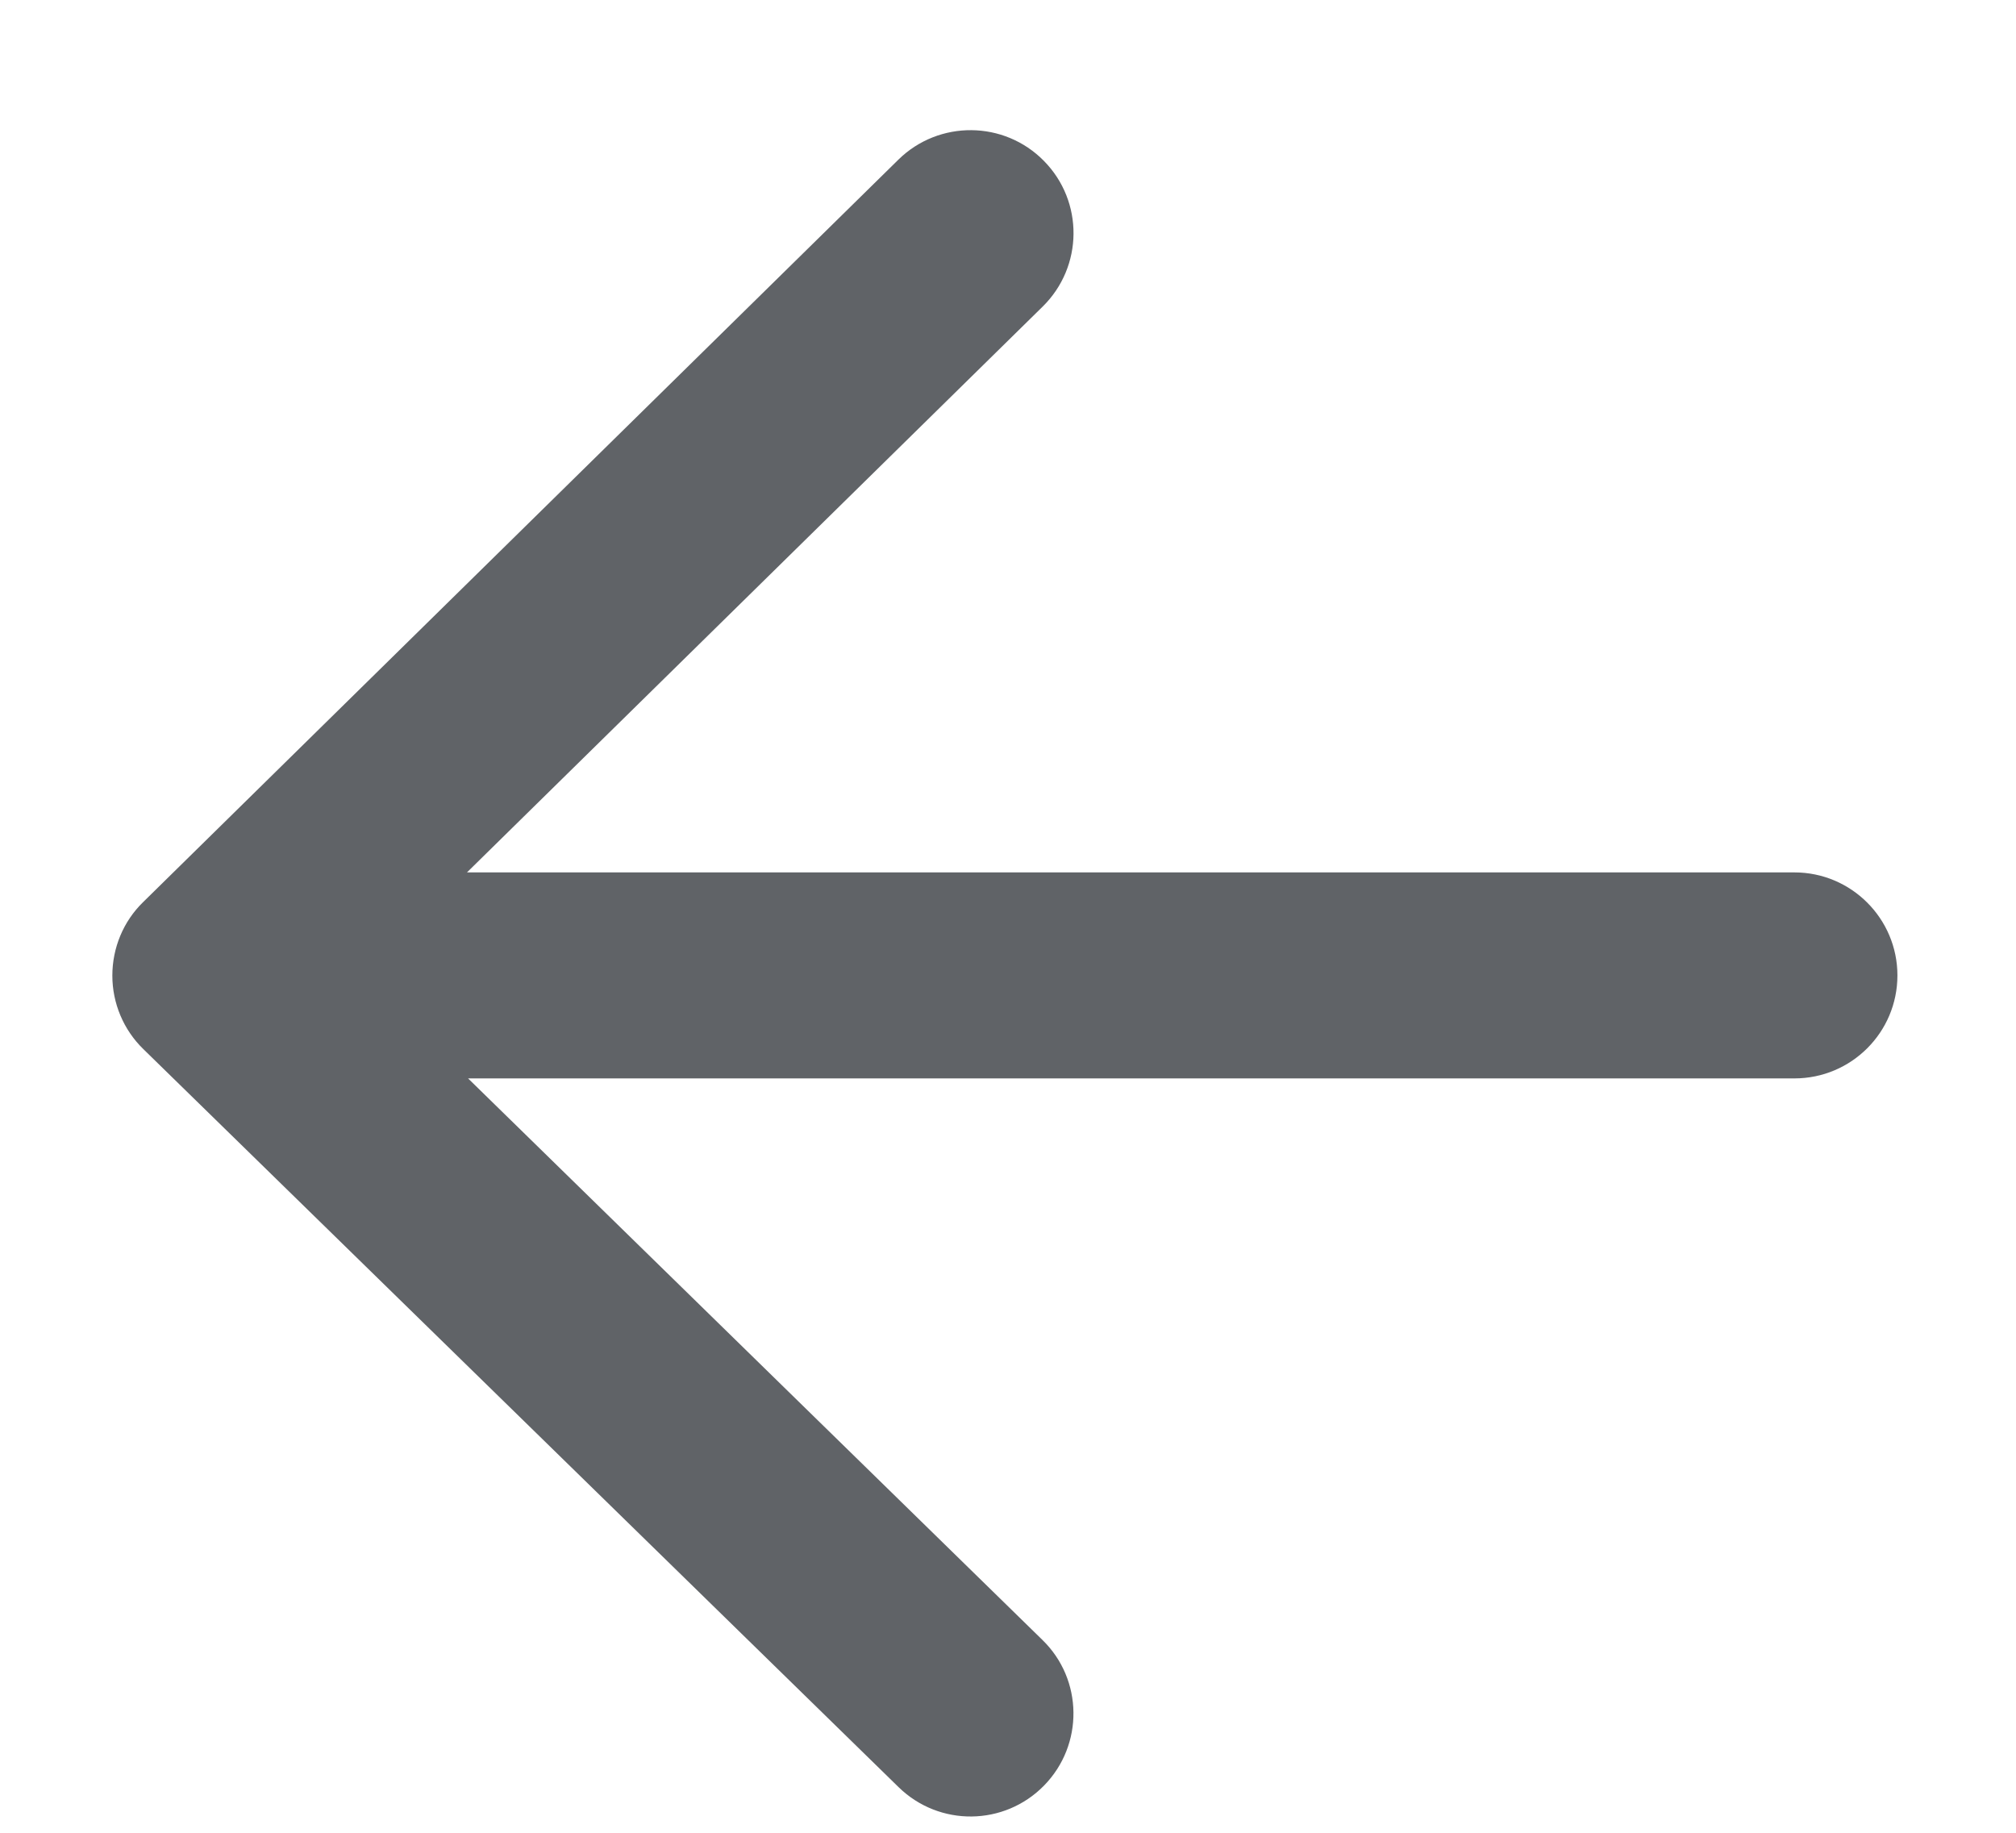 <svg width="11" height="10" viewBox="0 0 11 10" fill="none" xmlns="http://www.w3.org/2000/svg">
<path fill-rule="evenodd" clip-rule="evenodd" d="M5.696 0.878C5.914 1.099 5.911 1.455 5.689 1.673L2.548 4.76H9.791C10.101 4.76 10.353 5.012 10.353 5.322C10.353 5.633 10.101 5.884 9.791 5.884H2.554L5.688 8.948C5.91 9.164 5.914 9.52 5.697 9.742C5.48 9.964 5.125 9.968 4.903 9.751L0.782 5.724C0.674 5.619 0.613 5.474 0.613 5.323C0.613 5.172 0.673 5.027 0.781 4.922L4.902 0.871C5.123 0.654 5.479 0.657 5.696 0.878Z" fill="#606367"/>
</svg>

